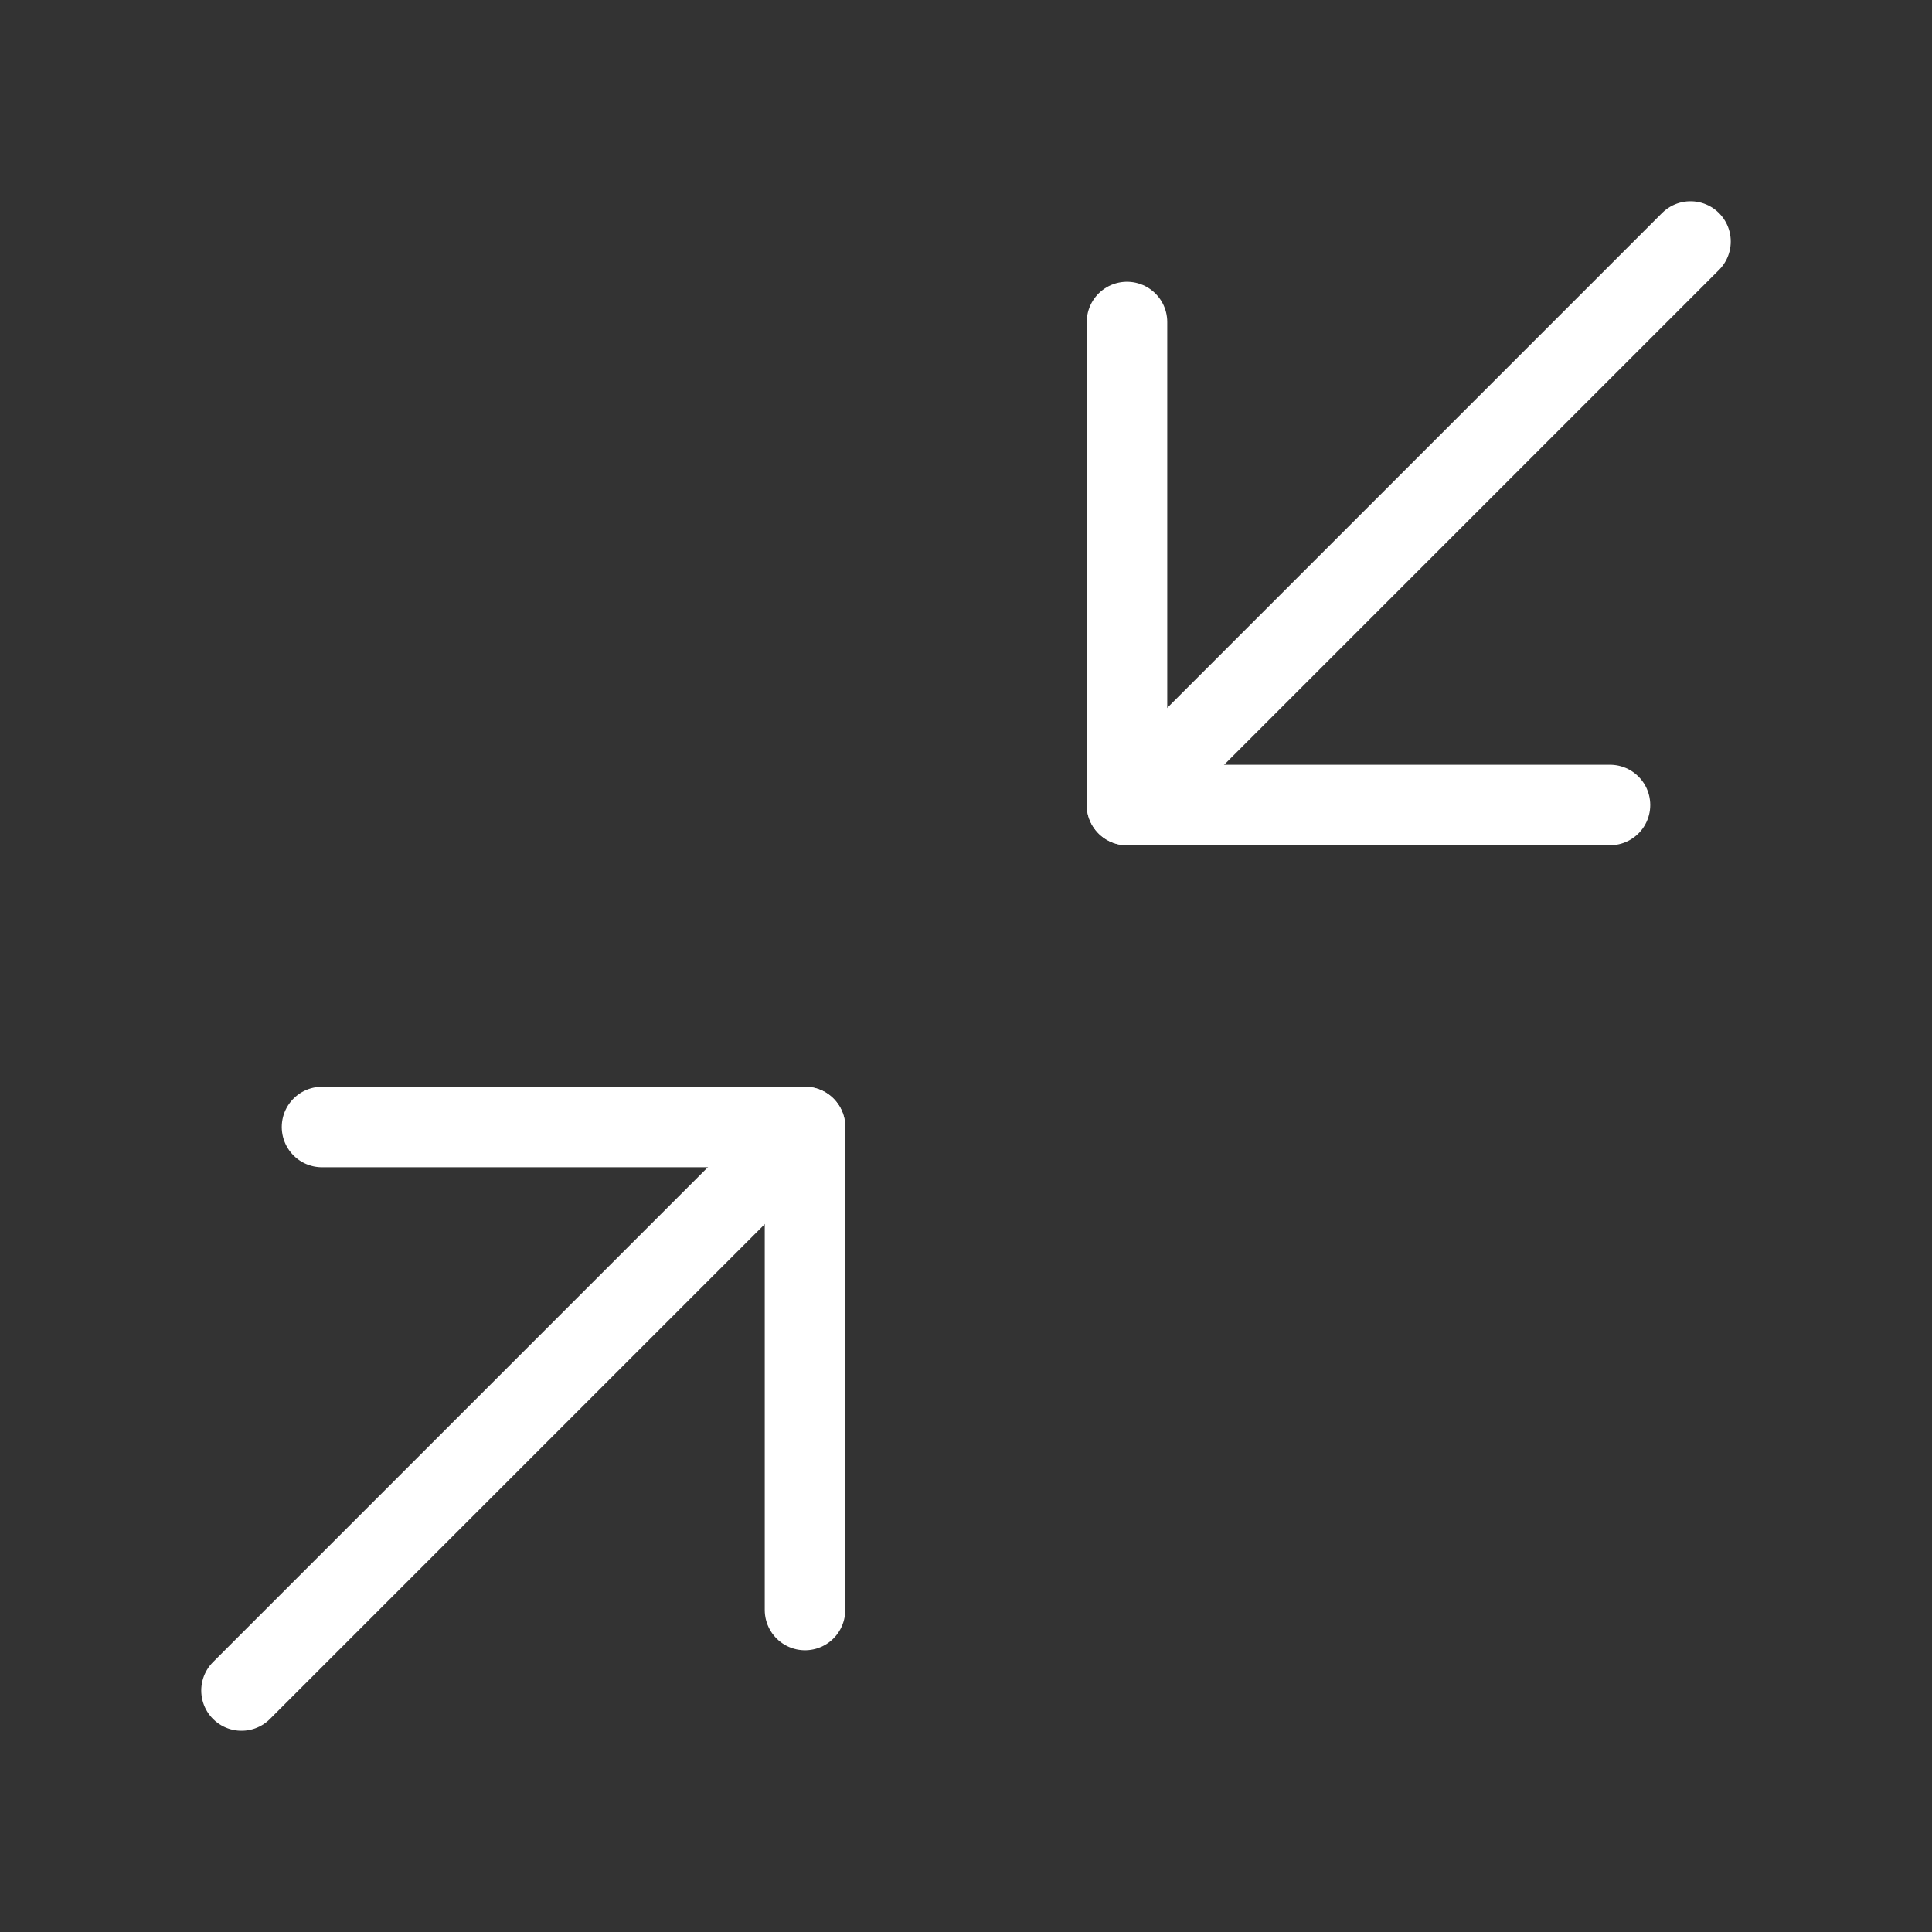 <svg width="24" height="24" viewBox="0 0 24 24" fill="none" xmlns="http://www.w3.org/2000/svg">
<rect x="0" y="0" width="24" height="24" fill="#333333" stroke="none"/>
<path d="M4 14H10V20" stroke="white" stroke-linecap="round" stroke-linejoin="round"/>
<path d="M20 10H14V4" stroke="white" stroke-linecap="round" stroke-linejoin="round"/>
<path d="M14 10L21 3" stroke="white" stroke-linecap="round" stroke-linejoin="round"/>
<path d="M3 21L10 14" stroke="white" stroke-linecap="round" stroke-linejoin="round"/>
</svg>
